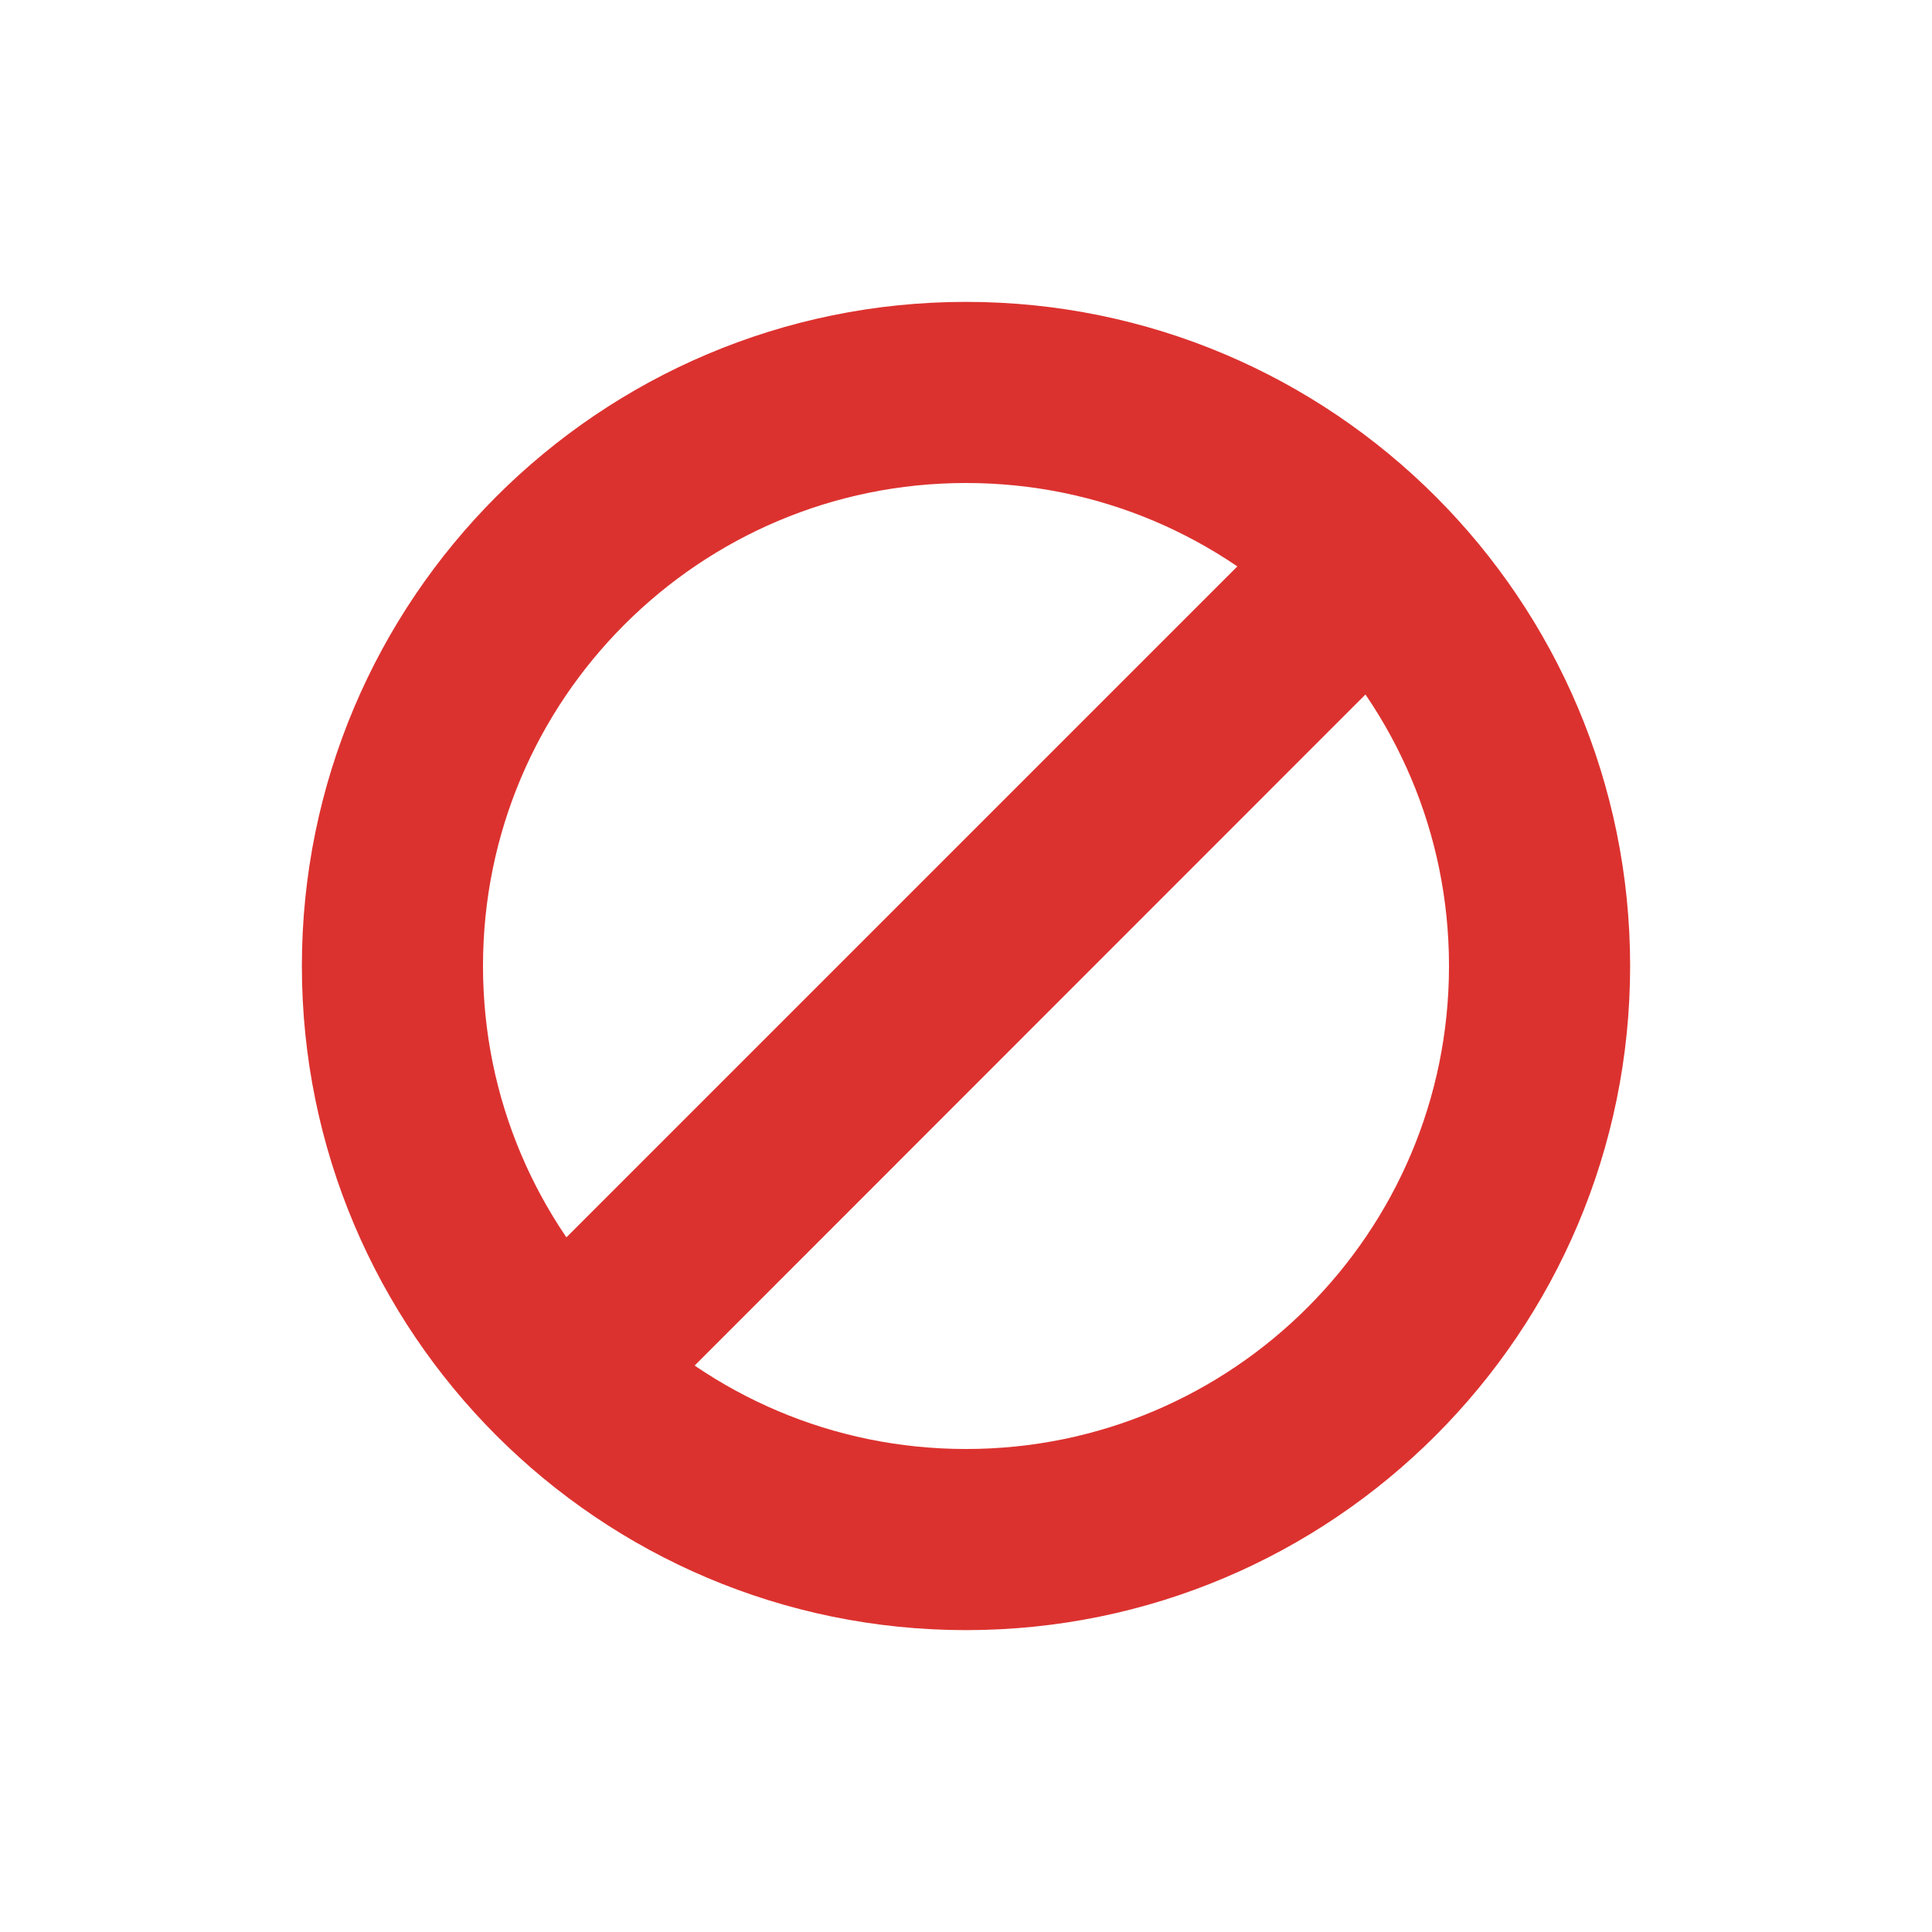 <?xml version="1.0" encoding="UTF-8" standalone="yes"?>
<svg xmlns="http://www.w3.org/2000/svg" xmlns:xlink="http://www.w3.org/1999/xlink" width="32px" height="32px" viewBox="0 0 24 24" version="1.1">
  <g id="surface1">
    <path style="fill:none;stroke-width:6;stroke-linecap:butt;stroke-linejoin:round;stroke:rgb(86.275%,19.608%,18.431%);stroke-opacity:1;stroke-miterlimit:4;" d="M 51 32 C 51 42.49 42.49 51 32 51 C 21.51 51 13 42.49 13 32 C 13 21.51 21.51 13 32 13 C 42.49 13 51 21.51 51 32 Z M 51 32 " transform="matrix(0.375,0,0,0.375,0,0)"/>
    <path style=" stroke:none;fill-rule:nonzero;fill:rgb(86.275%,19.608%,18.431%);fill-opacity:1;" d="M 15.977 6.43 L 17.566 8.023 L 8.023 17.57 L 6.43 15.977 Z M 15.977 6.43 "/>
  </g>
</svg>